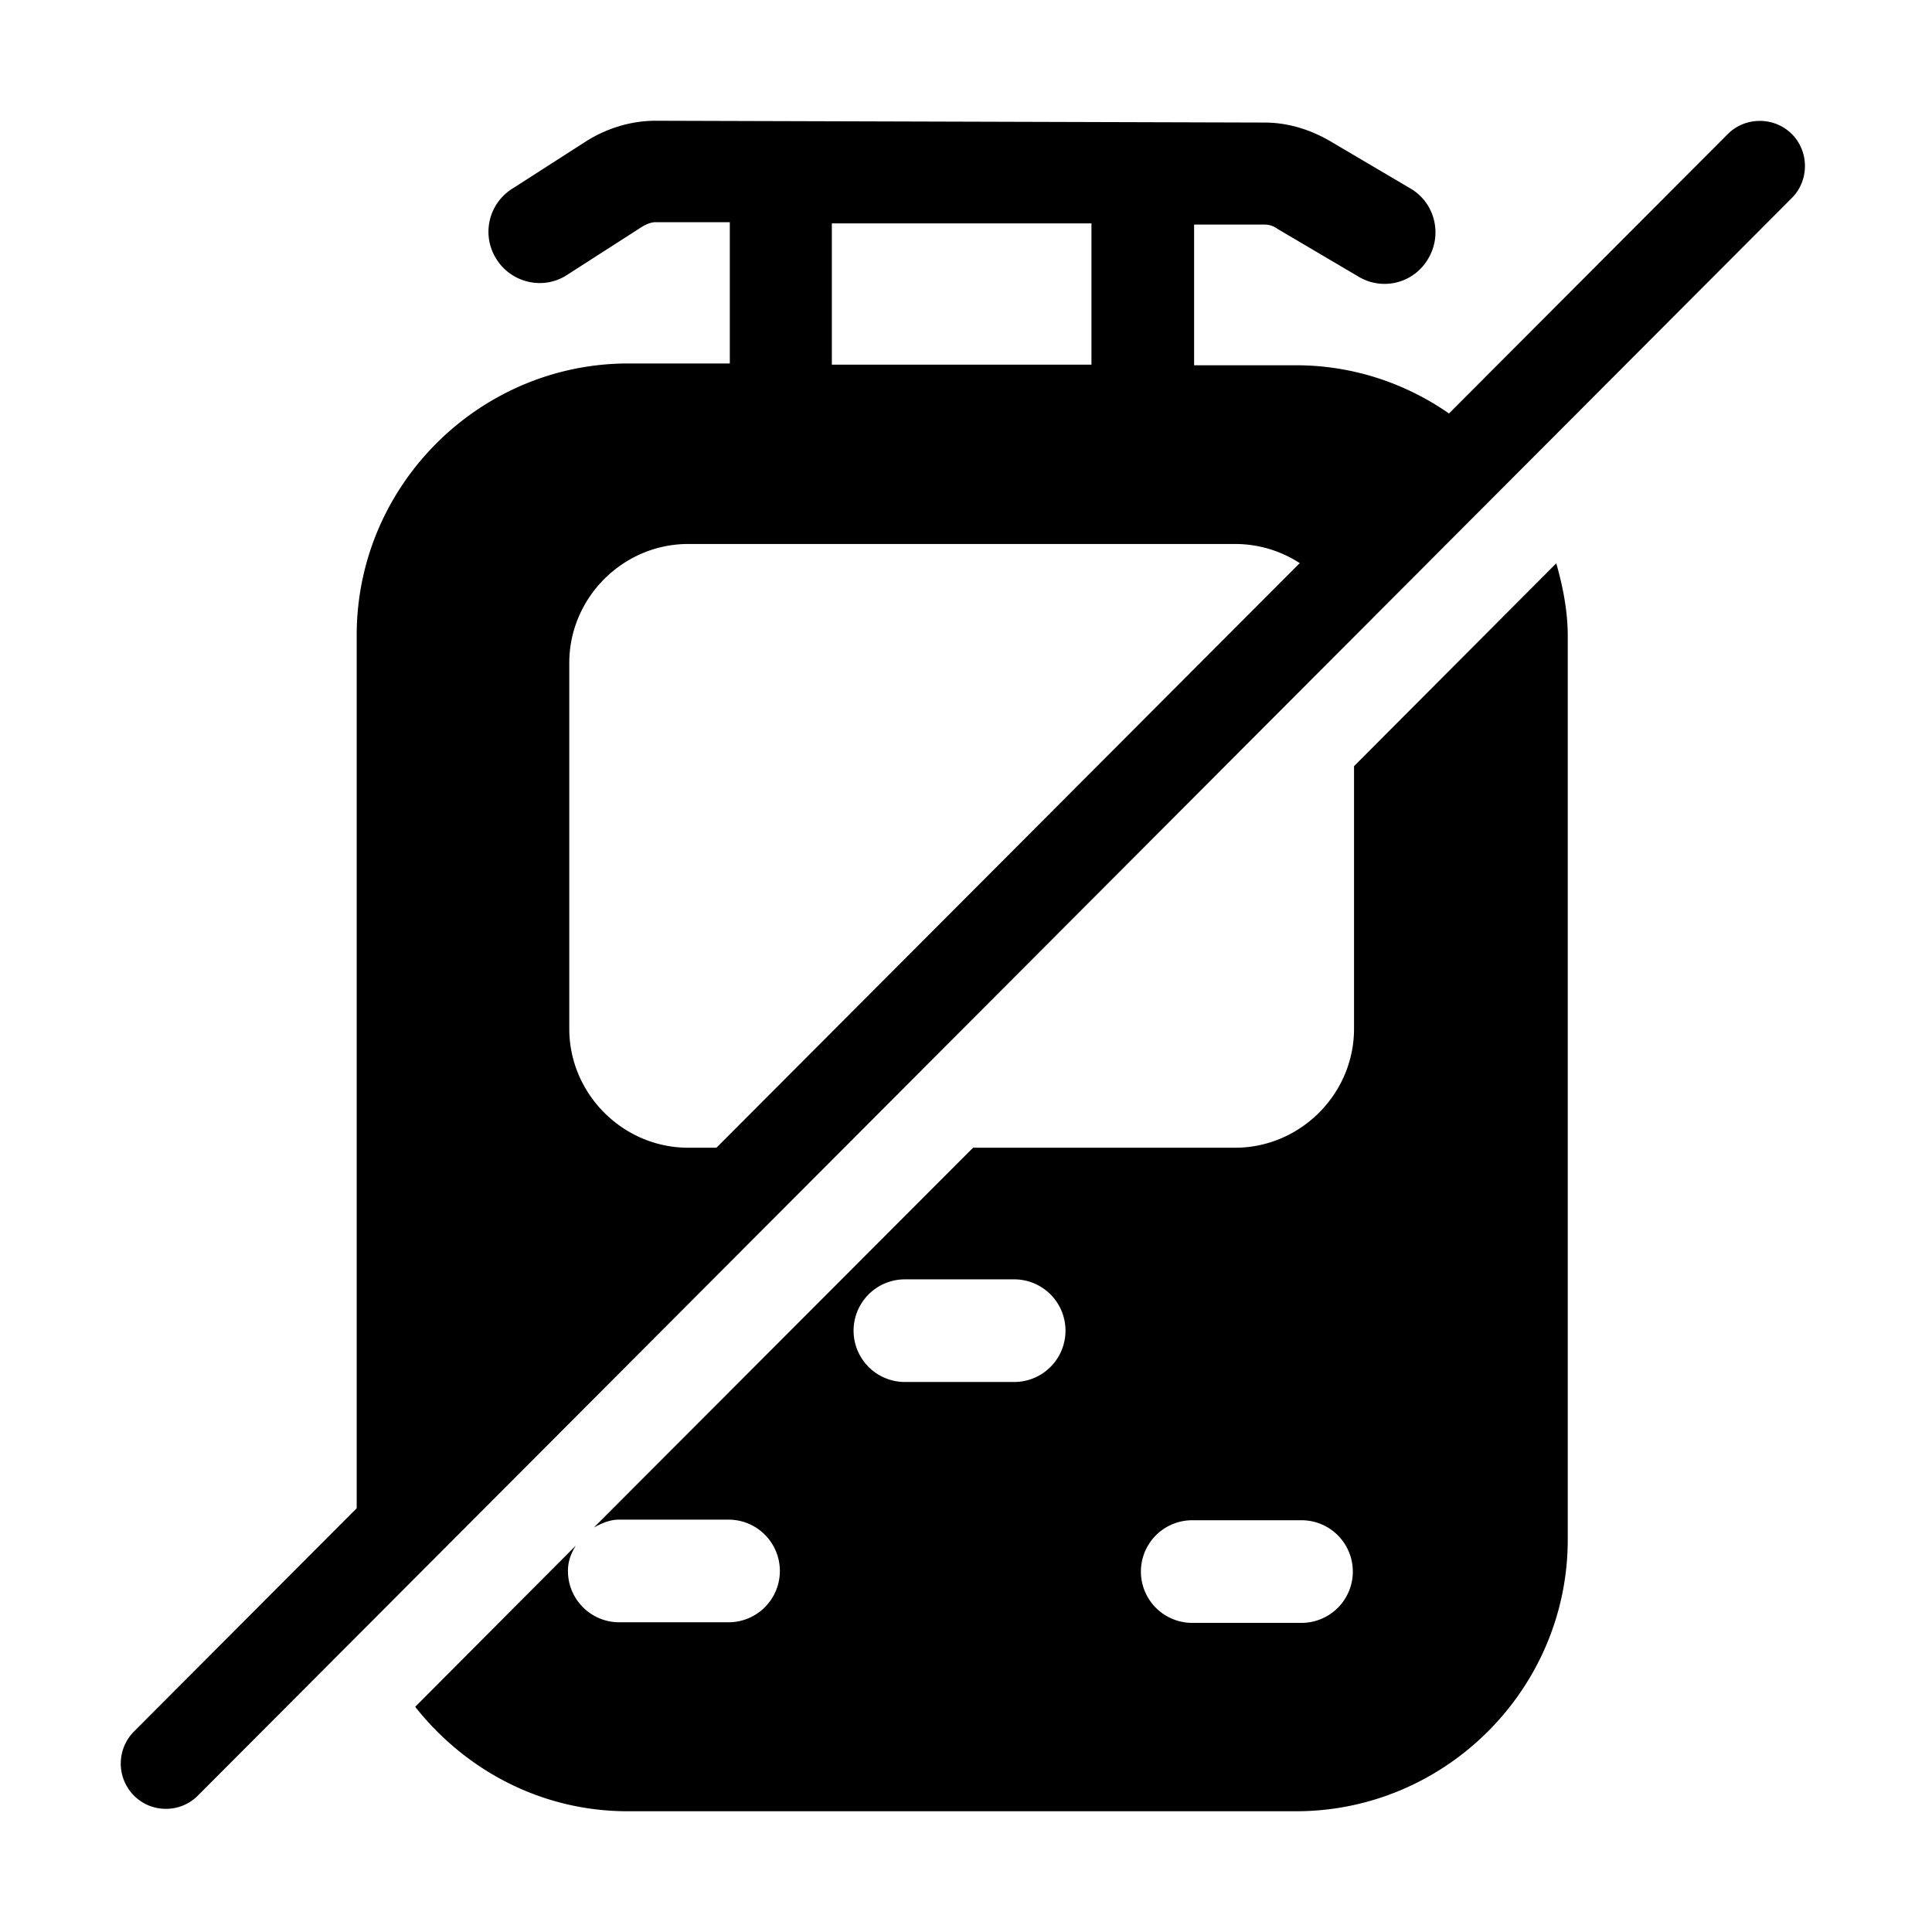 <svg id="icon" height="32" viewBox="0 0 32 32" width="32" xmlns="http://www.w3.org/2000/svg"><g fill="#282D37" style="fill: currentColor;fill: currentColor" fill-rule="evenodd"><path d="m25.777 9.33c.11.39.19.79.19 1.21v14.96c0 2.48-2.03 4.5-4.5 4.5h-11.07c-1.43 0-2.69-.68-3.52-1.73l2.66-2.67c-.08.13-.13.26-.13.42 0 .47.38.85.85.85h1.81a.85.85 0 1 0 0-1.7h-1.81c-.16 0-.29.06-.42.13l6.28-6.29h4.34c1.08 0 1.97-.89 1.97-1.97v-4.35zm-4.22 15.85h-1.81a.85.85 0 1 0 0 1.7h1.81a.85.85 0 1 0 0-1.7zm-10.699-23.18 10.09.03c.37 0 .74.11 1.07.3l1.34.79c.4.23.54.75.3 1.16a.835.835 0 0 1 -1.16.3l-1.34-.79a.352.352 0 0 0 -.21-.07h-1.17v2.33h1.69c1.362 0 2.589.627 3.415 1.6.071.084-2.57 2.656-2.634 2.517a1.965 1.965 0 0 0 -1.79-1.157h-9.06c-1.08 0-1.97.89-1.97 1.97v6.06c0 1.08.89 1.97 1.97 1.97h2.11c-3.677 3.837-5.988 6.232-6.933 7.184l-.138.139c-.232.232-.35.343-.352.333a4.249 4.249 0 0 1 -.178-1.176v-14.97c0-2.48 2.03-4.5 4.5-4.5h1.68v-2.34h-1.23c-.07 0-.15.03-.23.08l-1.23.79c-.39.26-.92.14-1.17-.25a.842.842 0 0 1 .25-1.17l1.23-.79c.35-.22.75-.34 1.15-.34zm5.94 19.19h-1.81a.85.85 0 1 0 0 1.7h1.81a.85.85 0 1 0 0-1.7zm1.28-17.49h-4.3v2.34h4.3v-2.34z"/><path d="m2.748 29.96c-.19 0-.38-.07-.53-.22a.754.754 0 0 1 0-1.06l26.4-26.46c.29-.29.77-.29 1.06 0s.29.77 0 1.06l-26.4 26.46c-.15.15-.34.22-.53.22z"/></g></svg>